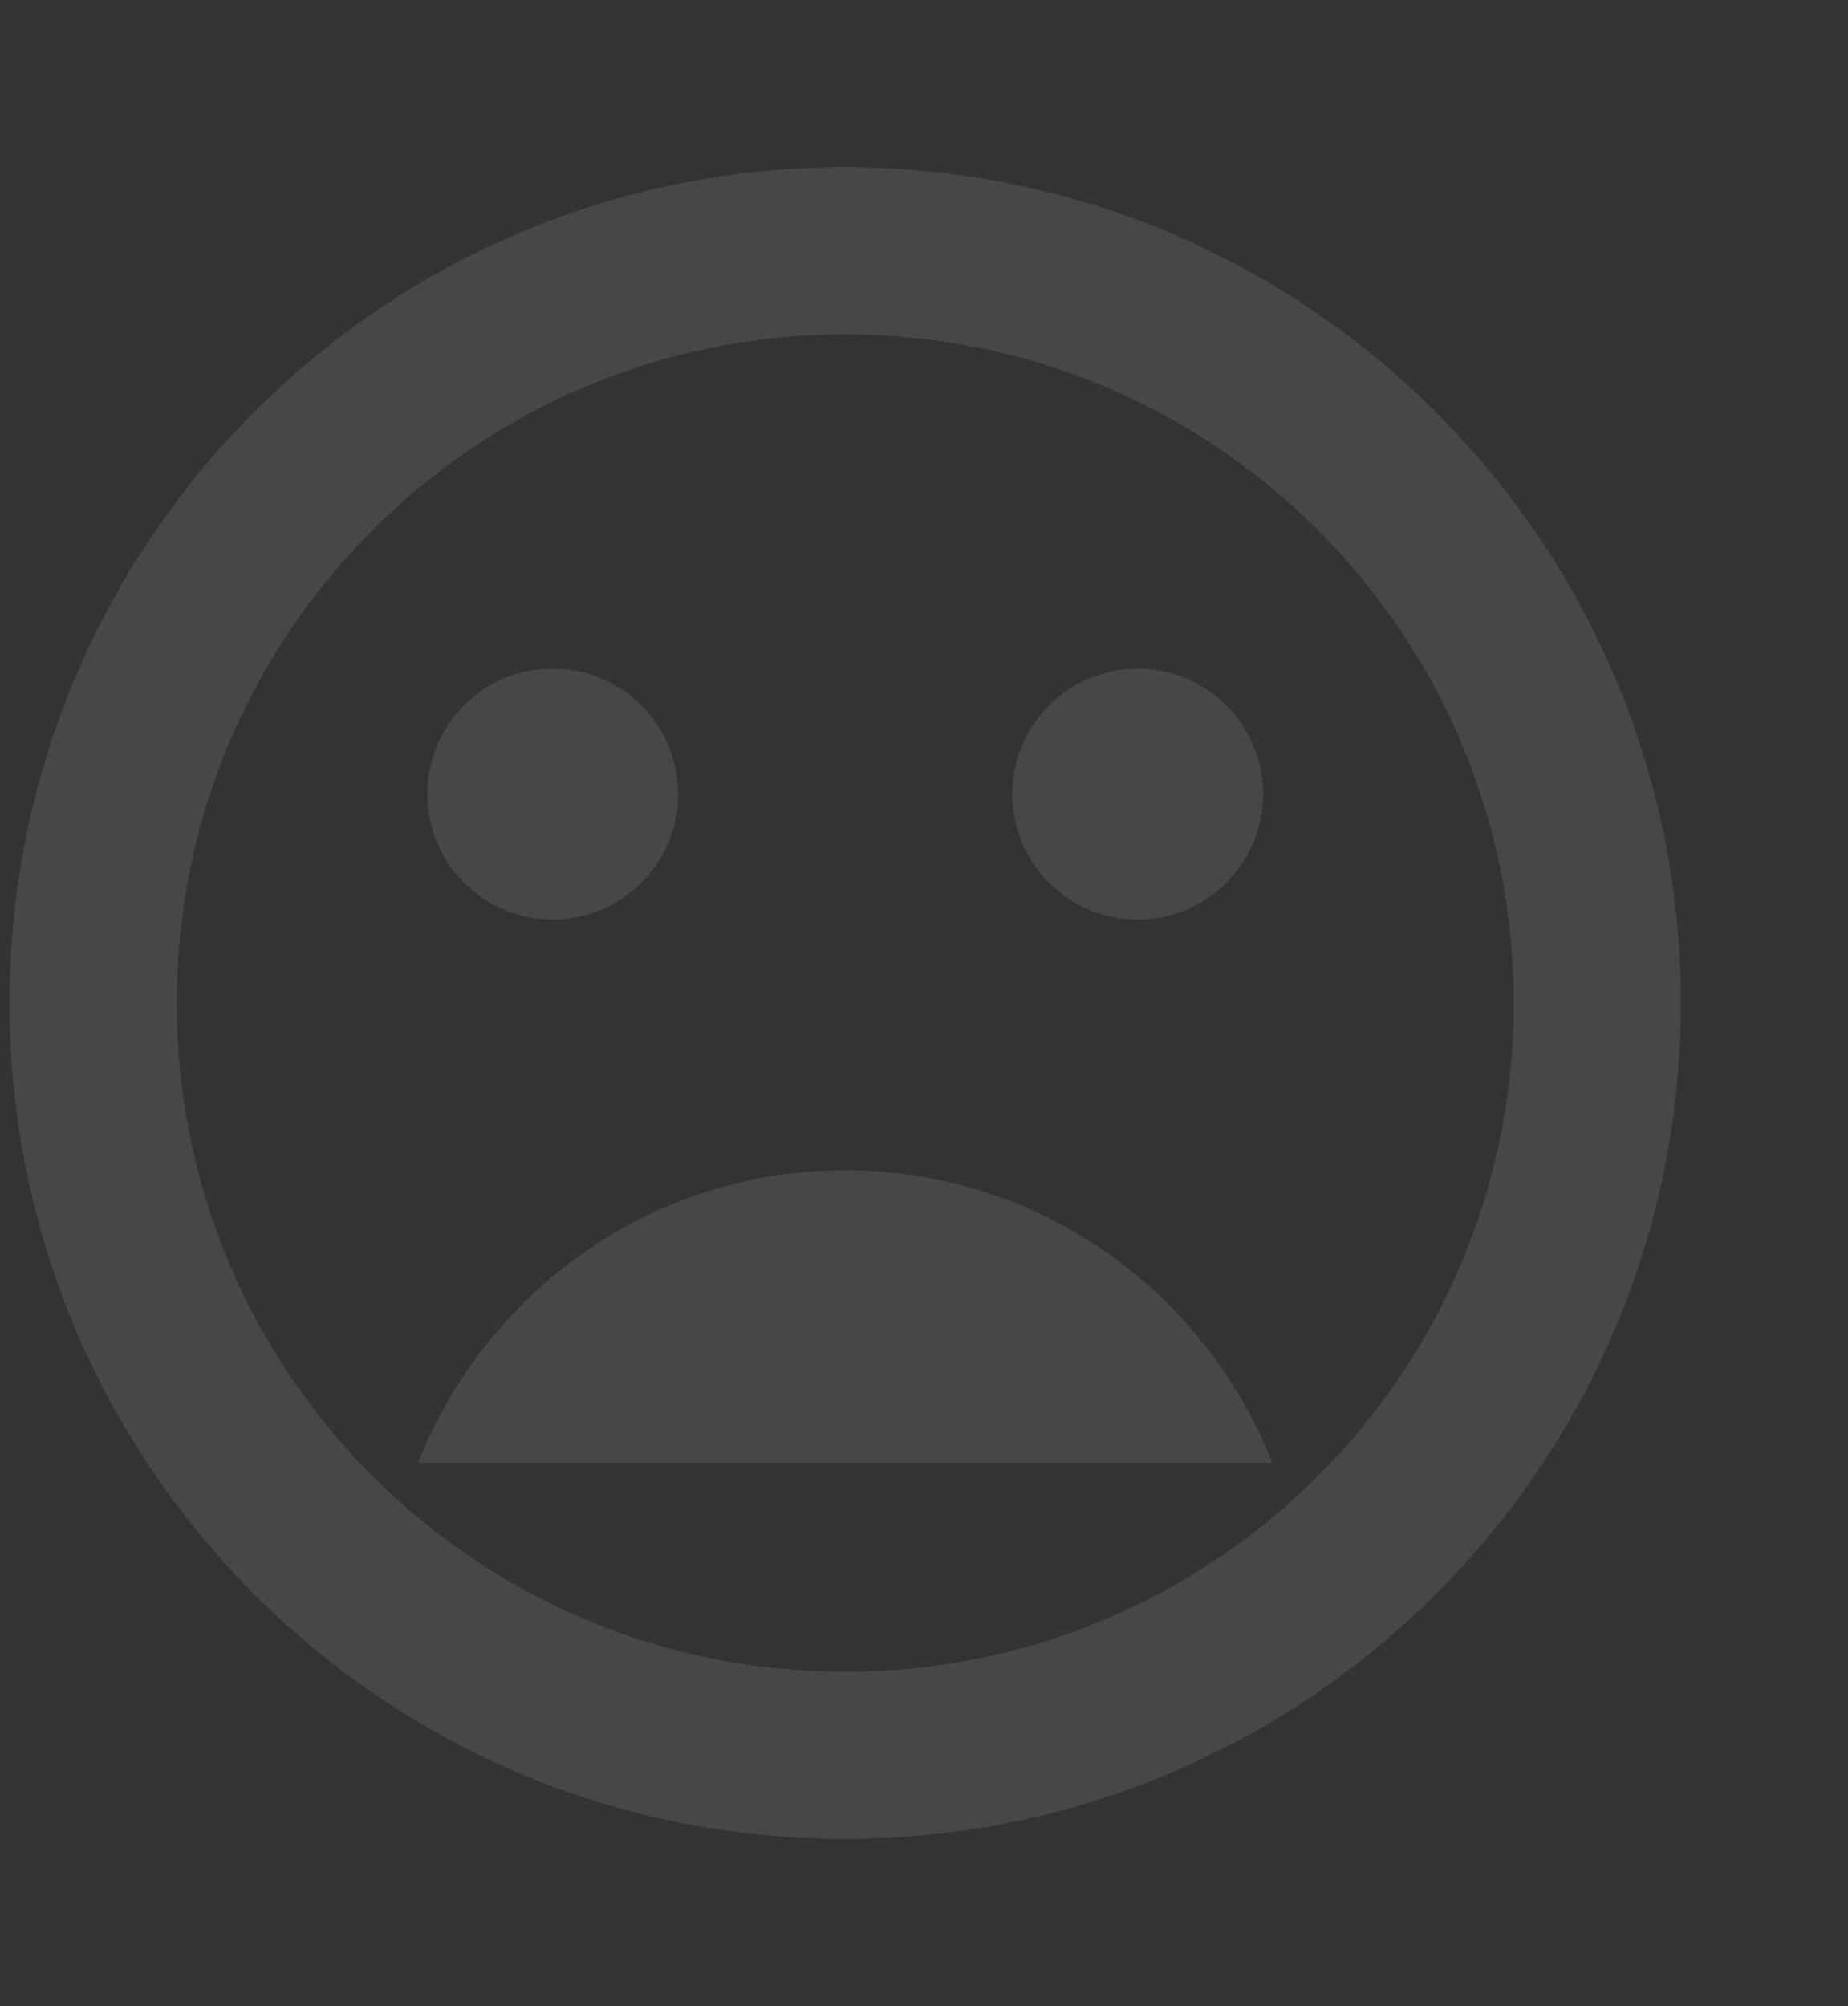<svg width="645" height="700" viewBox="0 0 645 700" fill="none" xmlns="http://www.w3.org/2000/svg">
<rect x="0" y="0" width="645" height="700" fill="#333333" stroke="none"/>
<path d="M294.708 58.333C133.708 58.333 3.333 189 3.333 350C3.333 511 133.708 641.667 294.708 641.667C456 641.667 586.667 511 586.667 350C586.667 189 456 58.333 294.708 58.333ZM295 583.333C166.083 583.333 61.667 478.917 61.667 350C61.667 221.083 166.083 116.667 295 116.667C423.917 116.667 528.333 221.083 528.333 350C528.333 478.917 423.917 583.333 295 583.333ZM397.083 320.833C421.292 320.833 440.833 301.292 440.833 277.083C440.833 252.875 421.292 233.333 397.083 233.333C372.875 233.333 353.333 252.875 353.333 277.083C353.333 301.292 372.875 320.833 397.083 320.833ZM192.917 320.833C217.125 320.833 236.667 301.292 236.667 277.083C236.667 252.875 217.125 233.333 192.917 233.333C168.708 233.333 149.167 252.875 149.167 277.083C149.167 301.292 168.708 320.833 192.917 320.833ZM295 408.333C227.042 408.333 169.292 450.917 145.958 510.417H444.042C420.708 450.917 362.958 408.333 295 408.333Z" fill="white" fill-opacity="0.1"/>
</svg>
